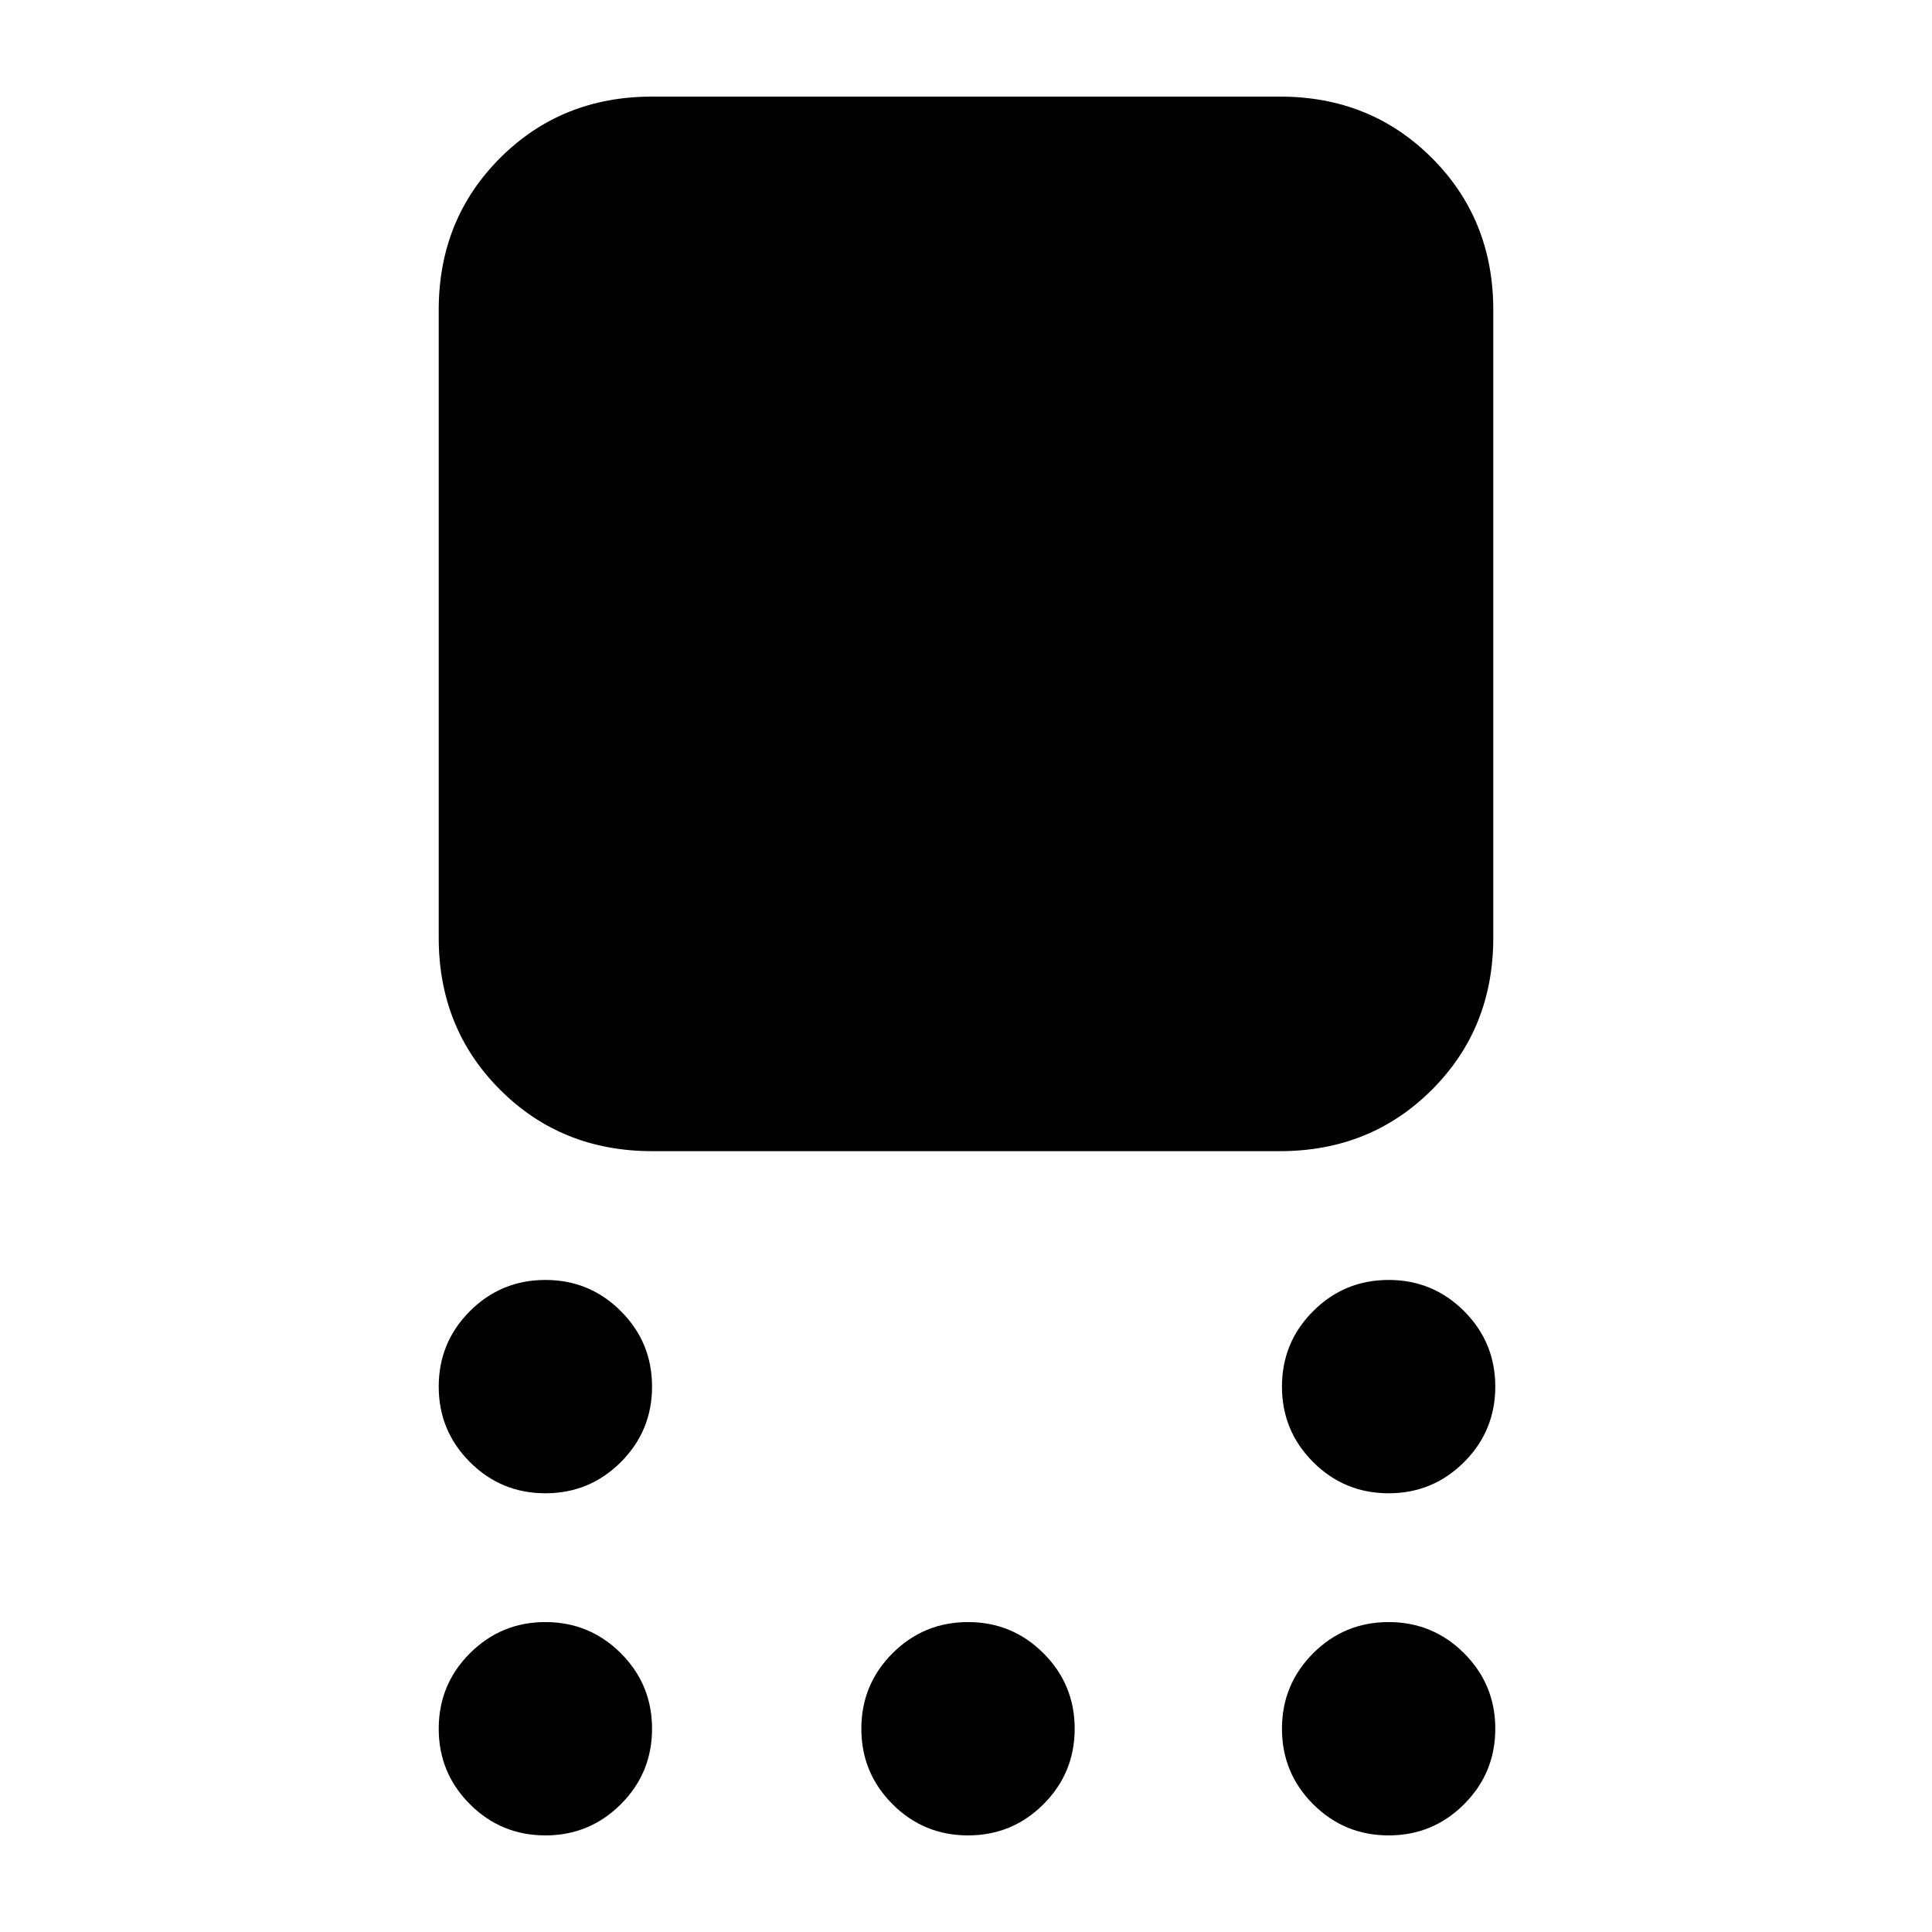<svg xmlns="http://www.w3.org/2000/svg" height="24" viewBox="0 -960 960 960" width="24"><path d="M324-388q-45 0-75.5-30.5T218-494v-312q0-45 30.5-75.5T324-912h312q45 0 75.5 30.5T742-806v312q0 45-30.5 75.5T636-388H324Zm-53 170q-22 0-37.5-15.5T218-271q0-22 15.5-37.5T271-324q22 0 37.5 15.5T324-271q0 22-15.5 37.5T271-218Zm0 170q-22 0-37.5-15.5T218-101q0-22 15.5-37.5T271-154q22 0 37.5 15.5T324-101q0 22-15.5 37.5T271-48Zm210 0q-22 0-37.5-15.5T428-101q0-22 15.5-37.5T481-154q22 0 37.5 15.5T534-101q0 22-15.5 37.5T481-48Zm209 0q-22 0-37.5-15.5T637-101q0-22 15.5-37.5T690-154q22 0 37.5 15.5T743-101q0 22-15.5 37.5T690-48Zm0-170q-22 0-37.5-15.5T637-271q0-22 15.5-37.5T690-324q22 0 37.5 15.5T743-271q0 22-15.5 37.5T690-218Z"/></svg>